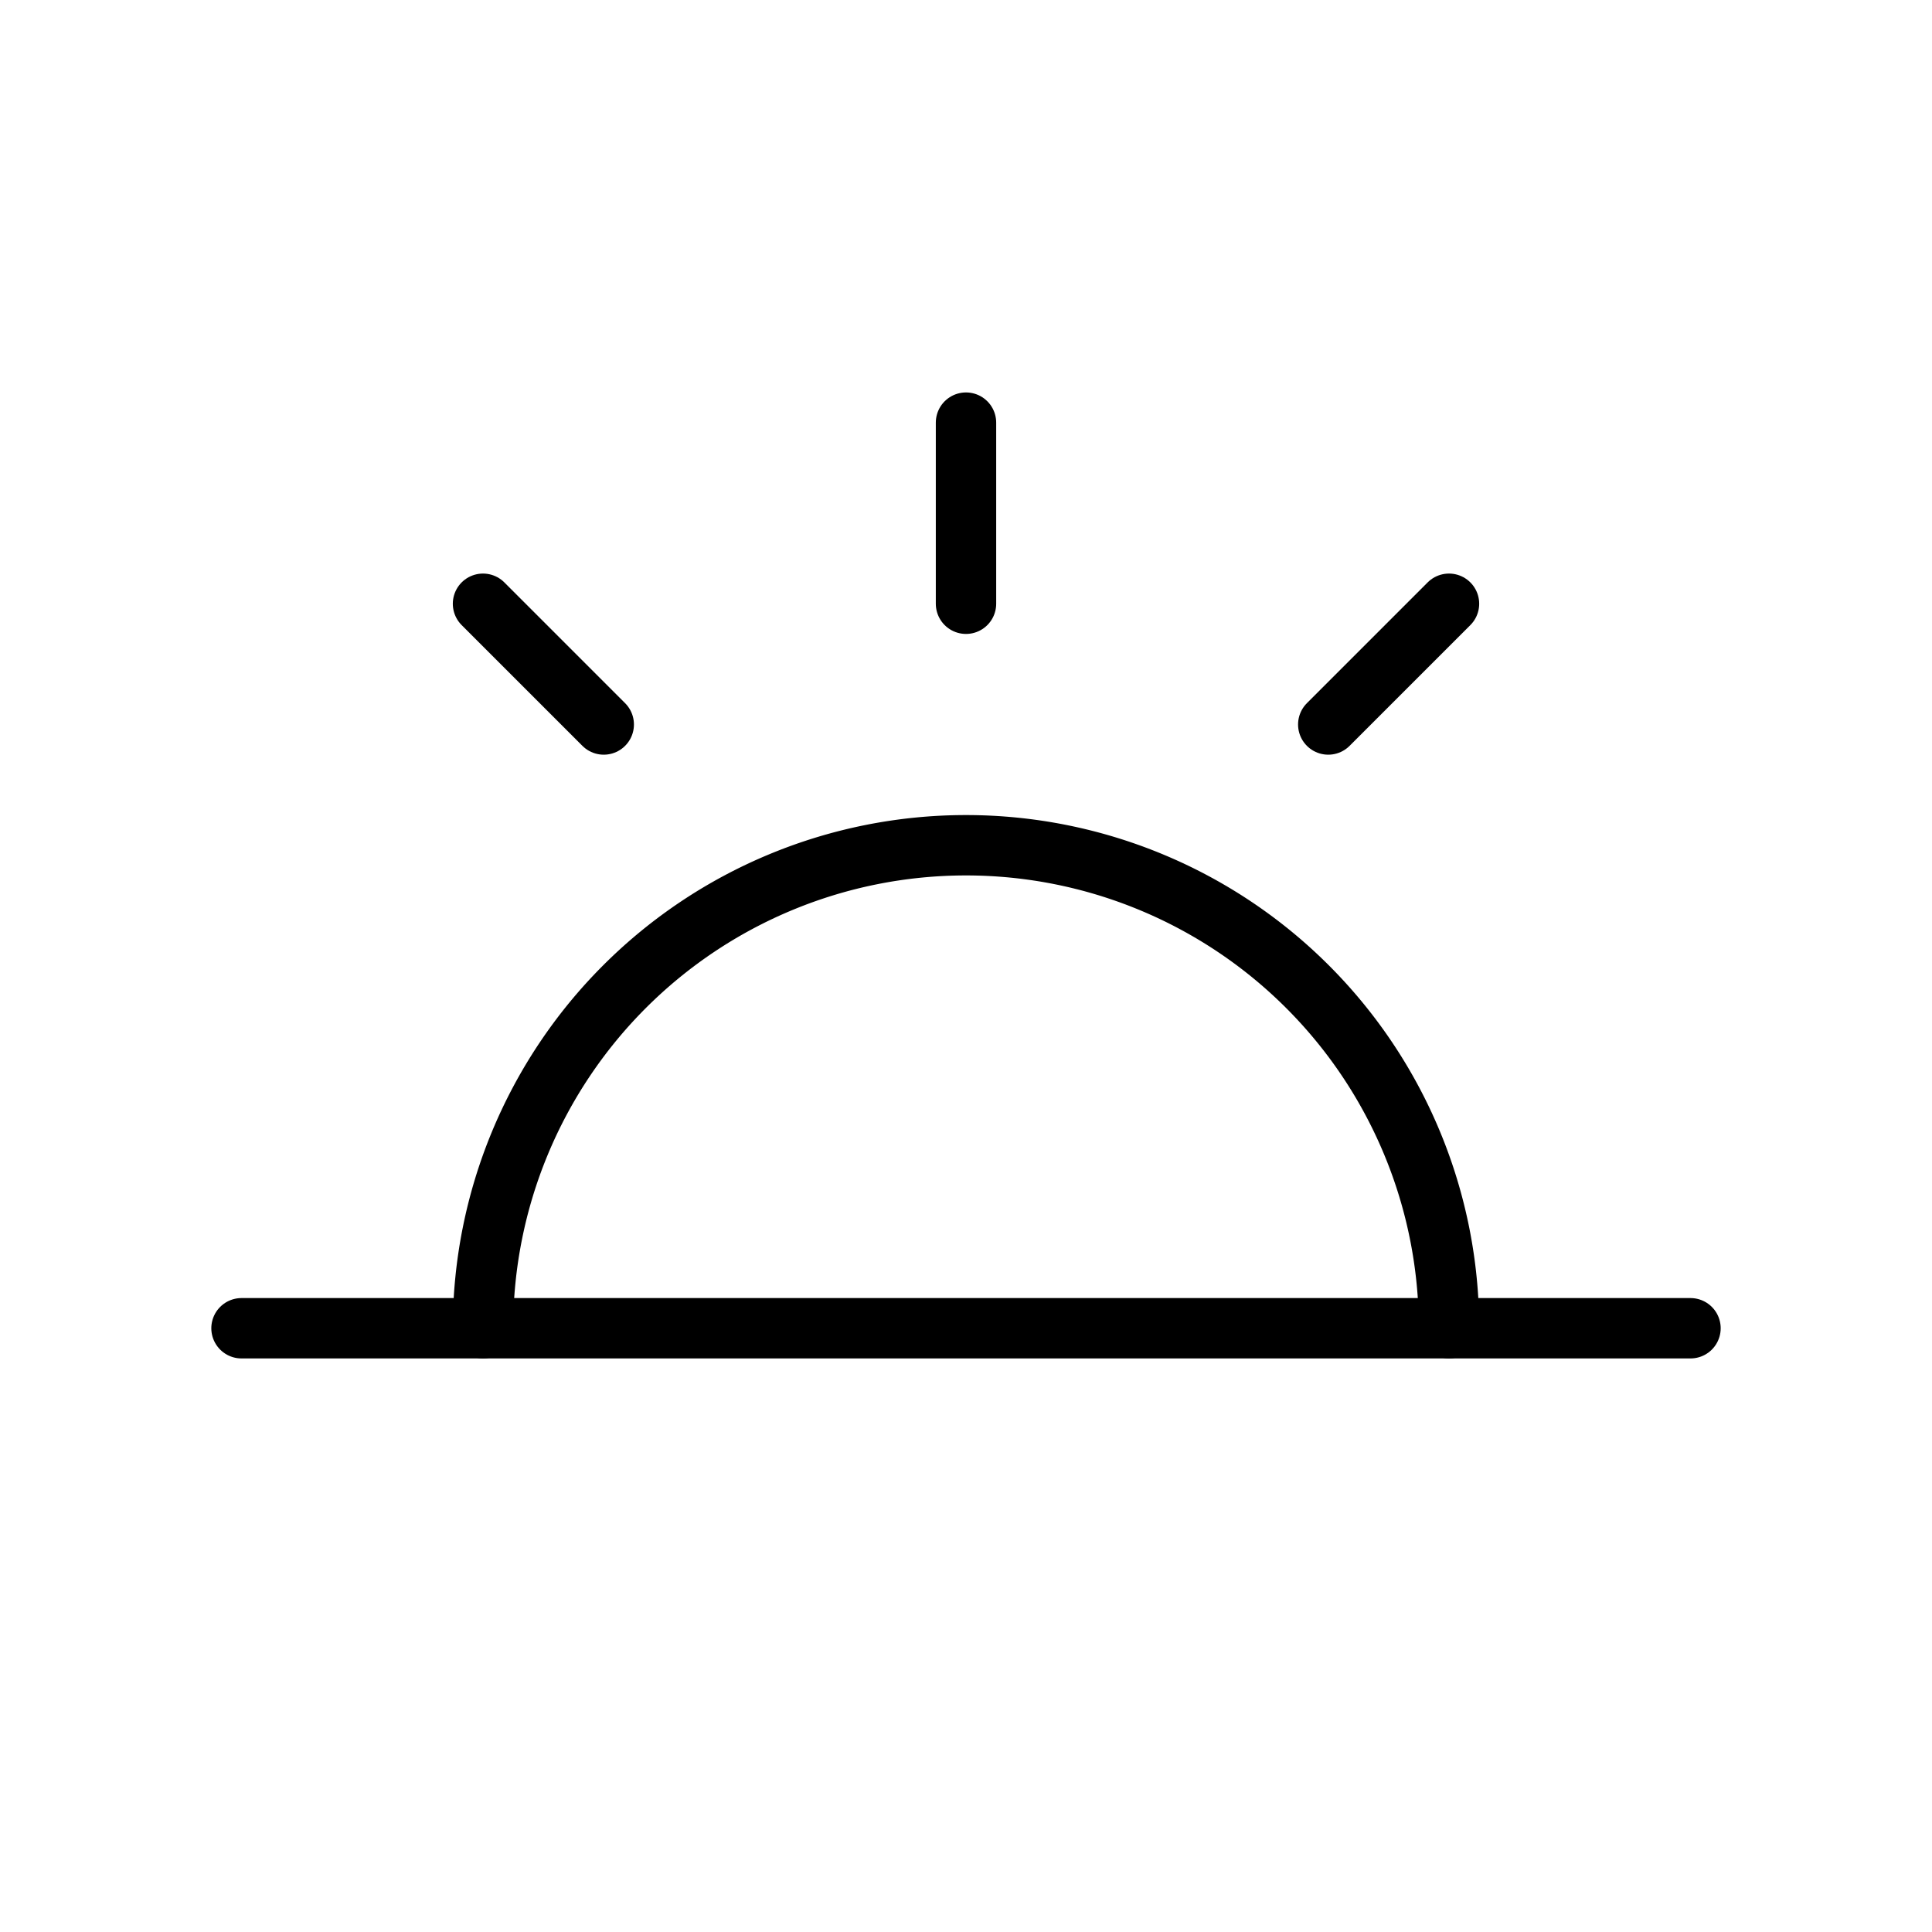 <svg xmlns="http://www.w3.org/2000/svg" viewBox="0 0 64 64" fill="none"
     stroke="currentColor" stroke-width="2" stroke-linecap="round" stroke-linejoin="round">
  <!-- 수평선 -->
  <path d="M8 44 H56"/>
  <!-- 반원 해 -->
  <path d="M16 44 A16 16 0 0 1 48 44"/>
  <!-- 햇살 -->
  <path d="M32 20 V14"/>
  <path d="M20 24 L16 20"/>
  <path d="M44 24 L48 20"/>
</svg>
